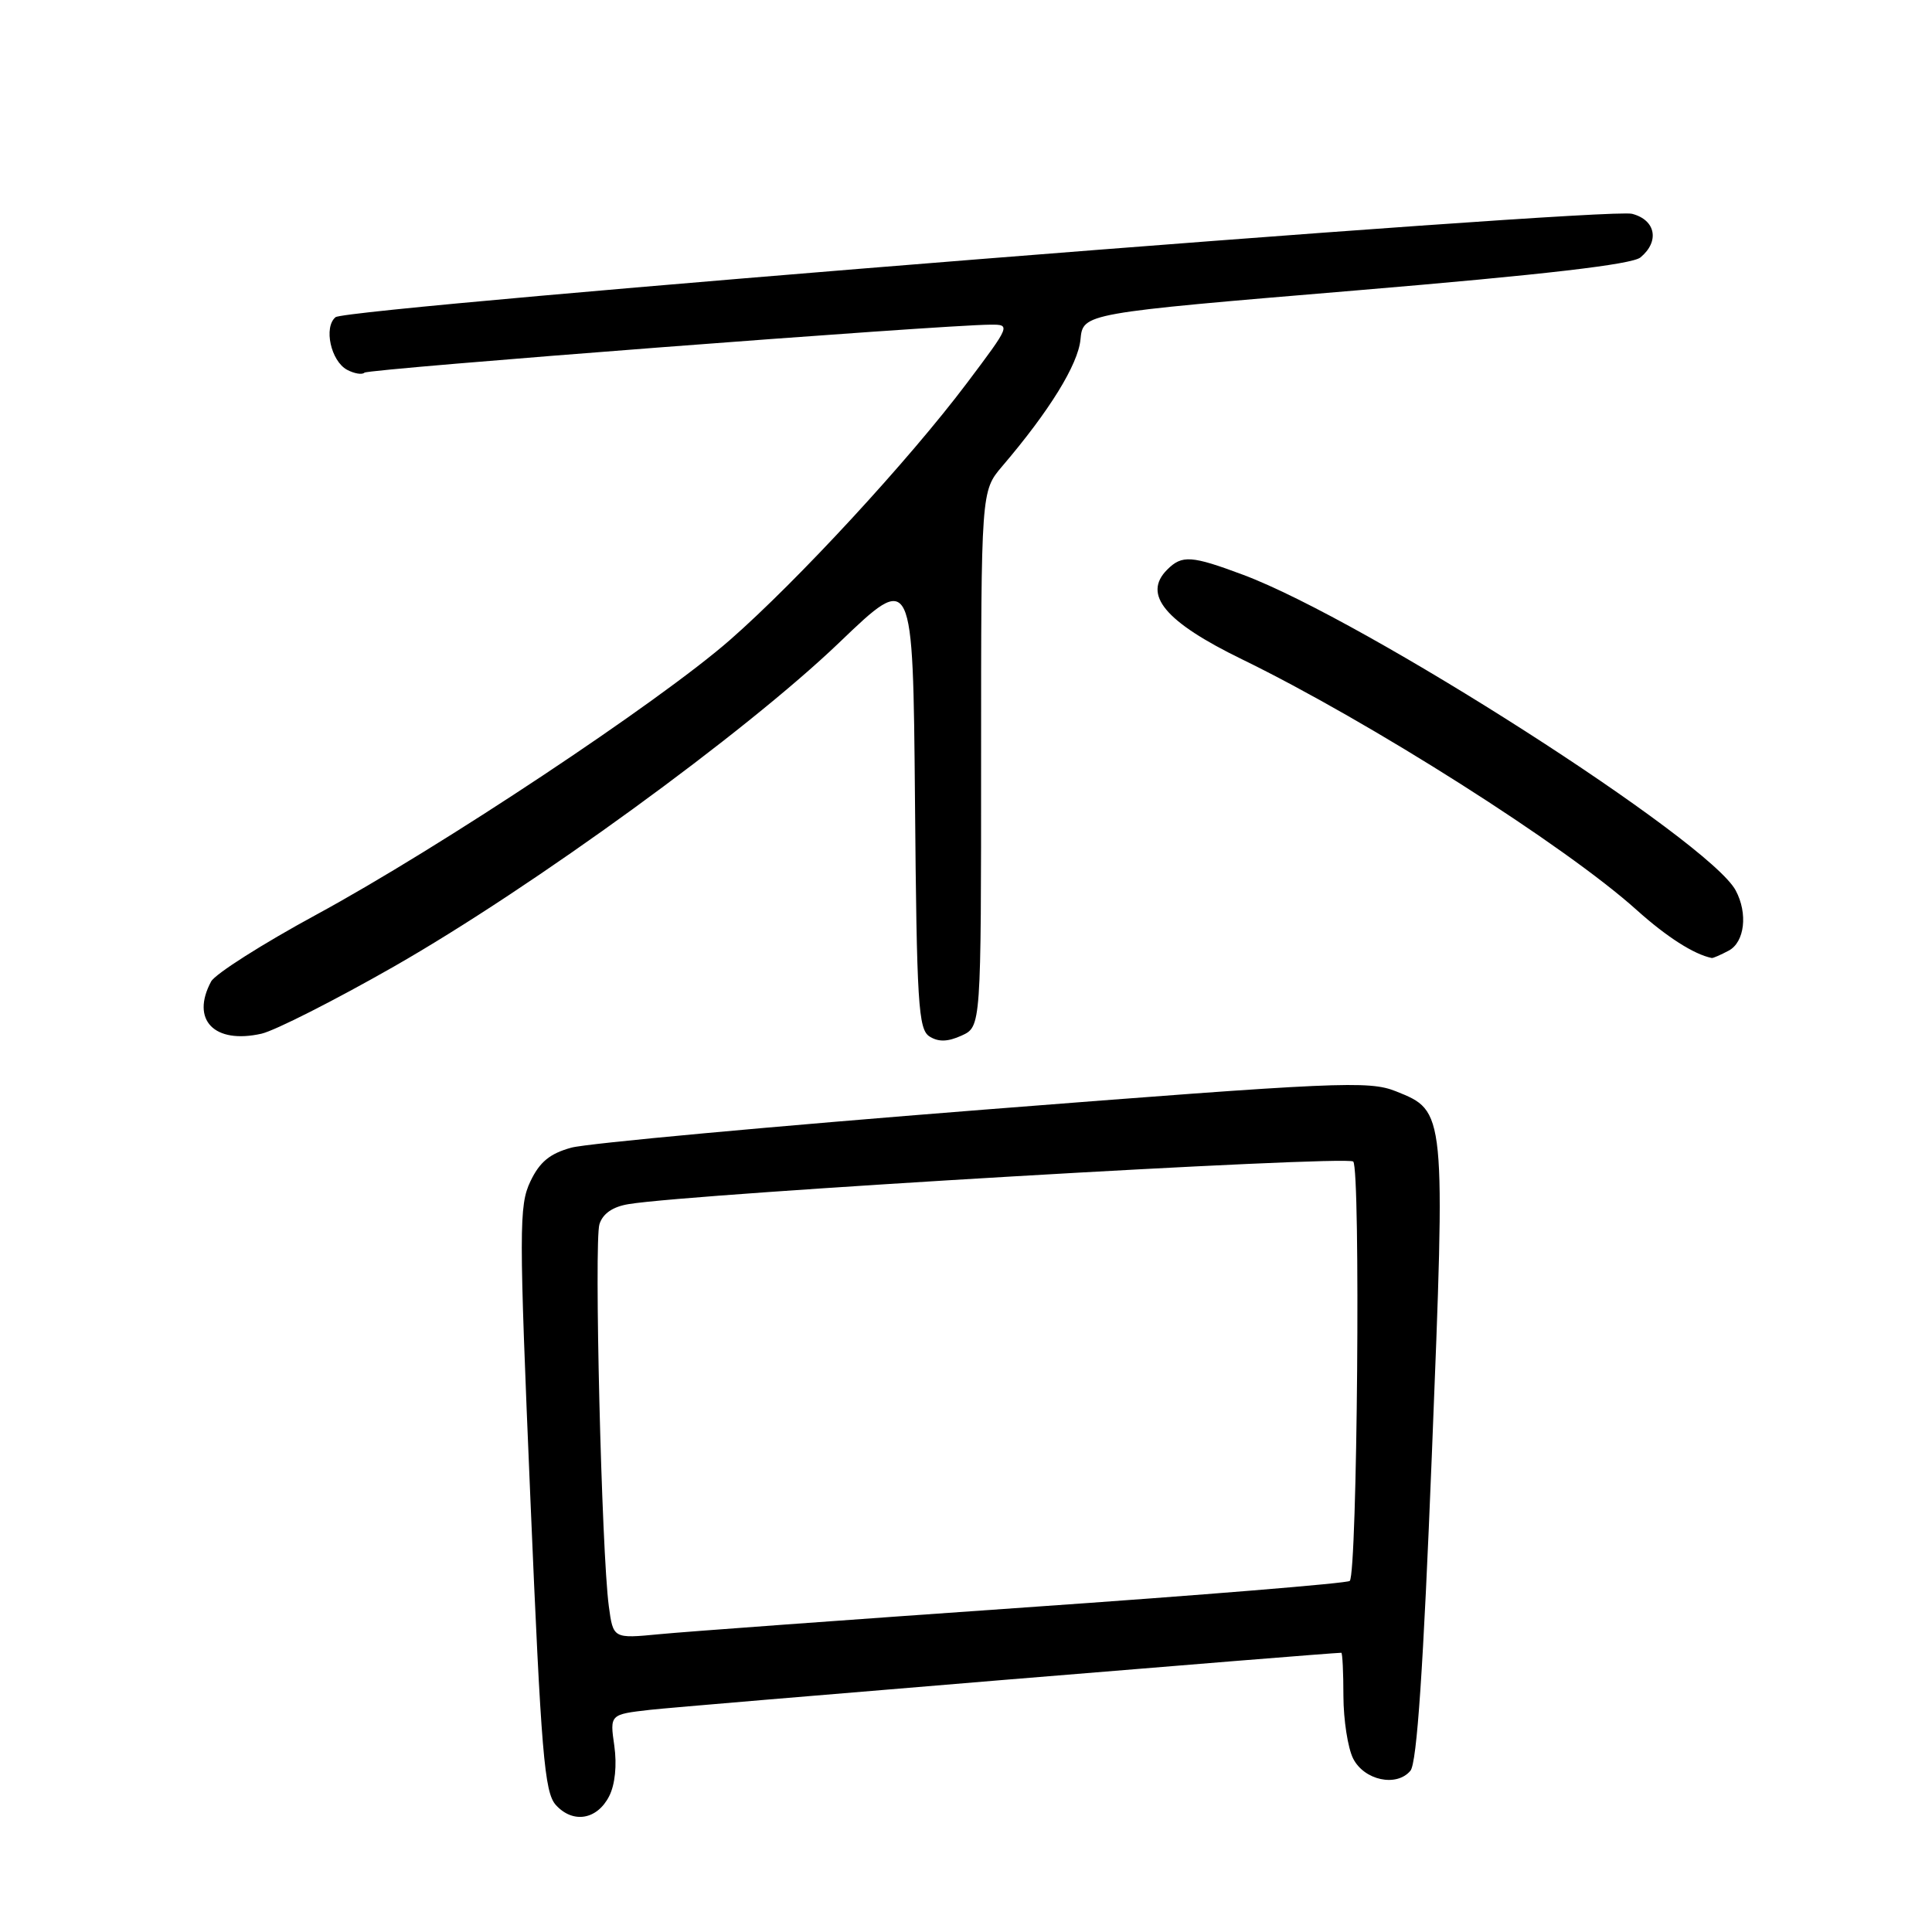 <?xml version="1.0" encoding="UTF-8" standalone="no"?>
<!DOCTYPE svg PUBLIC "-//W3C//DTD SVG 1.1//EN" "http://www.w3.org/Graphics/SVG/1.1/DTD/svg11.dtd" >
<svg xmlns="http://www.w3.org/2000/svg" xmlns:xlink="http://www.w3.org/1999/xlink" version="1.1" viewBox="0 0 256 256">
 <g >
 <path fill="currentColor"
d=" M 80.72 238.00 C 81.50 236.47 81.76 233.89 81.40 231.33 C 80.80 227.17 80.80 227.17 86.15 226.56 C 90.15 226.10 176.20 219.00 177.73 219.00 C 177.88 219.00 178.01 221.59 178.01 224.75 C 178.02 227.91 178.60 231.62 179.29 233.00 C 180.75 235.91 185.06 236.83 186.89 234.63 C 187.75 233.60 188.60 221.00 189.73 192.70 C 191.55 147.04 191.57 147.25 184.96 144.60 C 181.38 143.17 177.42 143.35 130.30 147.04 C 102.36 149.24 77.79 151.50 75.71 152.07 C 72.86 152.85 71.51 153.96 70.28 156.54 C 68.76 159.73 68.76 162.82 70.28 198.62 C 71.71 232.42 72.14 237.49 73.65 239.17 C 75.92 241.67 79.12 241.14 80.72 238.00 Z  M 52.20 128.07 C 70.58 117.57 98.73 97.10 111.21 85.14 C 120.97 75.78 120.97 75.78 121.24 106.03 C 121.47 133.04 121.68 136.40 123.17 137.34 C 124.36 138.09 125.59 138.05 127.42 137.22 C 130.00 136.04 130.00 136.04 130.00 100.56 C 130.00 65.07 130.00 65.07 132.80 61.78 C 139.06 54.45 142.85 48.30 143.17 44.98 C 143.50 41.51 143.50 41.51 179.62 38.49 C 204.68 36.39 216.24 35.04 217.37 34.11 C 219.94 31.98 219.39 29.14 216.25 28.33 C 212.73 27.43 46.04 40.72 44.46 42.03 C 42.86 43.36 43.84 47.84 45.99 49.00 C 46.95 49.51 47.99 49.68 48.29 49.38 C 48.79 48.88 124.67 43.06 131.23 43.02 C 133.93 43.00 133.90 43.08 128.13 50.75 C 120.44 60.97 105.70 76.94 96.71 84.81 C 87.29 93.05 58.31 112.30 41.91 121.20 C 34.78 125.07 28.50 129.06 27.97 130.06 C 25.25 135.14 28.38 138.38 34.65 136.97 C 36.43 136.56 44.33 132.56 52.20 128.07 Z  M 229.07 125.96 C 231.18 124.83 231.62 121.03 229.99 117.99 C 226.48 111.42 180.87 82.20 164.71 76.16 C 157.86 73.60 156.62 73.52 154.66 75.48 C 151.36 78.78 154.36 82.39 164.57 87.36 C 181.52 95.62 207.41 112.06 216.88 120.59 C 220.87 124.17 224.46 126.46 226.82 126.94 C 226.99 126.97 228.00 126.53 229.07 125.96 Z  M 80.67 212.82 C 79.71 205.66 78.71 164.50 79.43 162.21 C 79.88 160.80 81.20 159.89 83.31 159.55 C 91.83 158.14 178.46 153.06 179.31 153.91 C 180.30 154.90 179.85 208.48 178.85 209.48 C 178.55 209.79 159.22 211.37 135.90 212.99 C 112.58 214.62 90.74 216.21 87.37 216.54 C 81.25 217.13 81.25 217.13 80.67 212.82 Z "/>
</g>
</svg>